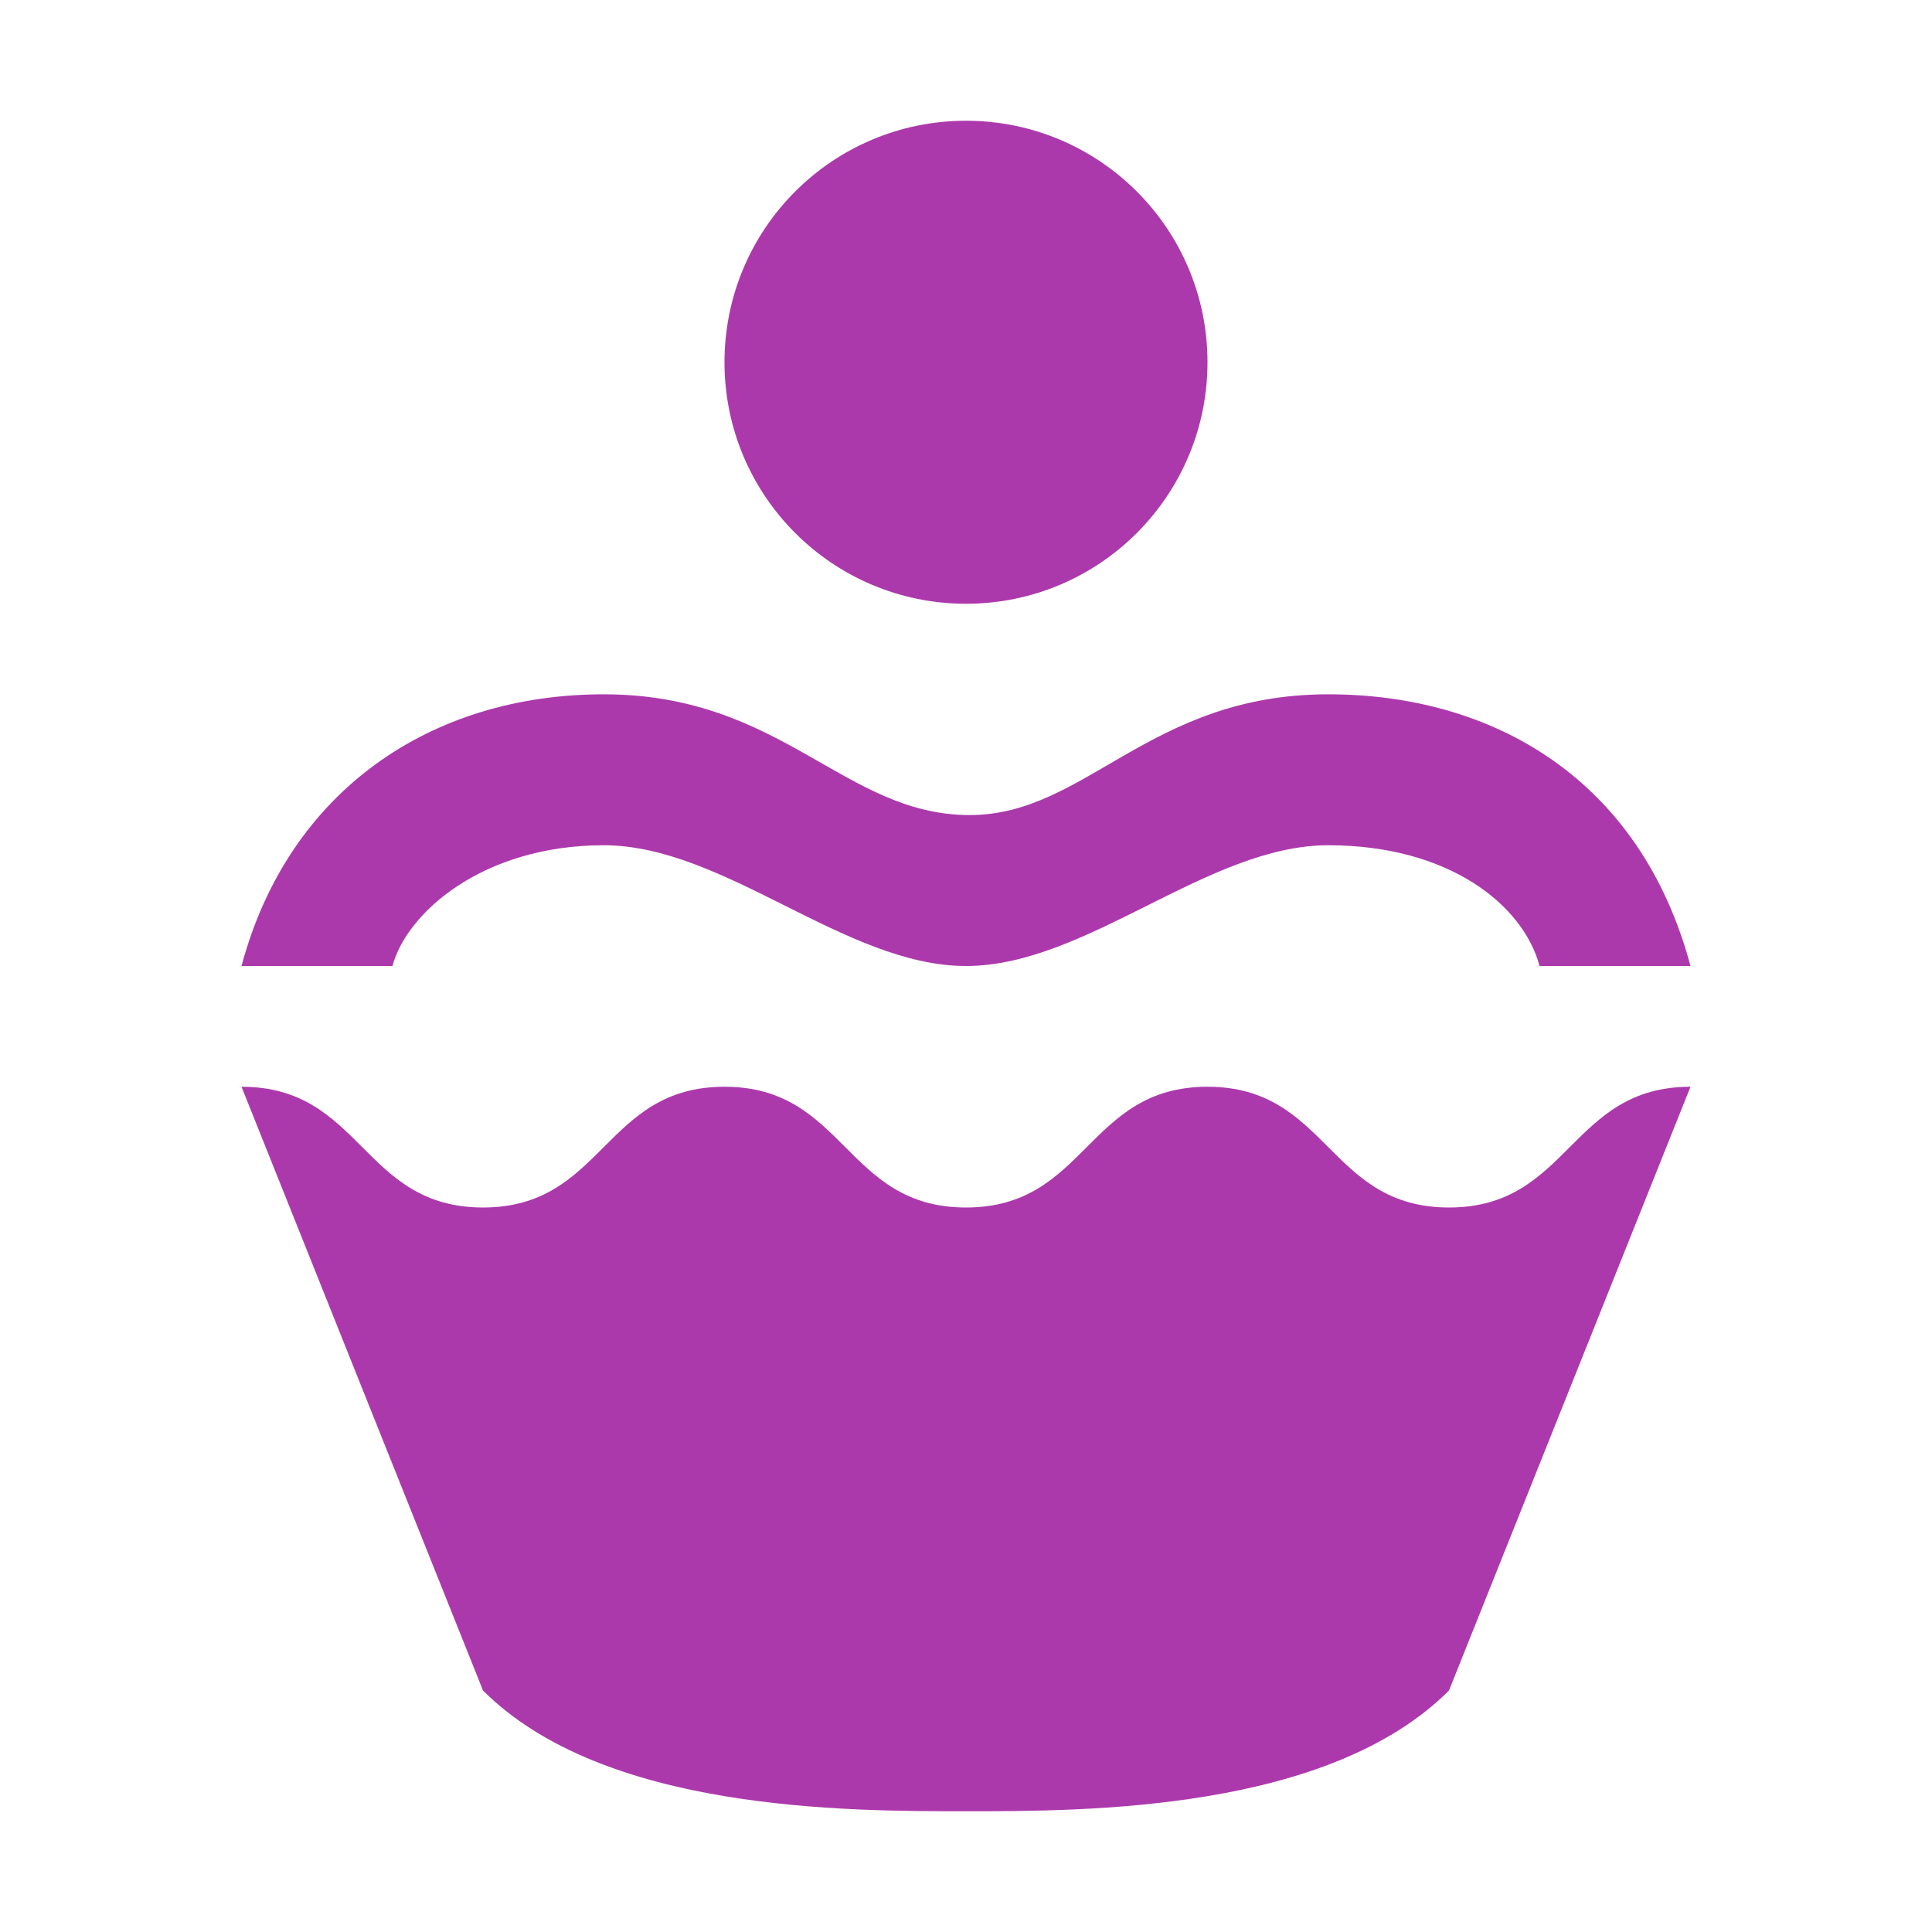 <?xml version='1.0' encoding='utf-8'?>
<svg xmlns:dc="http://purl.org/dc/elements/1.1/" xmlns:cc="http://creativecommons.org/ns#" xmlns:rdf="http://www.w3.org/1999/02/22-rdf-syntax-ns#" xmlns="http://www.w3.org/2000/svg" version="1.1" width="100%" height="100%" viewBox="0 0 16 16" id="svg2">
  <defs id="defs6"/>
  <rect width="16" height="16" x="0" y="0" id="canvas" style="fill:none;stroke:none;visibility:hidden"/>
  <path d="M 7,0 C 5.895,0 5,0.895 5,2 5,3.105 5.895,4 7,4 8.105,4 9,3.105 9,2 9,0.895 8.105,0 7,0 z M 4,4.75 C 2.566,4.75 1.388,5.55 1,7 L 2.25,7 C 2.369,6.557 3,6 4,6 5,6 6,7 7,7 8,7 9,6 10,6 c 1,0 1.614,0.493 1.75,1 L 13,7 C 12.586,5.455 11.371,4.75 10,4.75 c -1.484,0 -2.005,1 -2.969,1 C 5.989,5.75 5.482,4.75 4,4.75 z M 1,8 3,13 c 1,1 3,1 4,1 1,0 3,0 4,-1 L 13,8 C 12,8 12,9 11,9 10,9 10,8 9,8 8,8 8,9 7,9 6,9 6,8 5,8 4,8 4,9 3,9 2,9 2,8 1,8 z" id="confectionery" style="fill:#ac39ac;fill-opacity:1" transform="translate(1.0,1.0)"/>
</svg>

